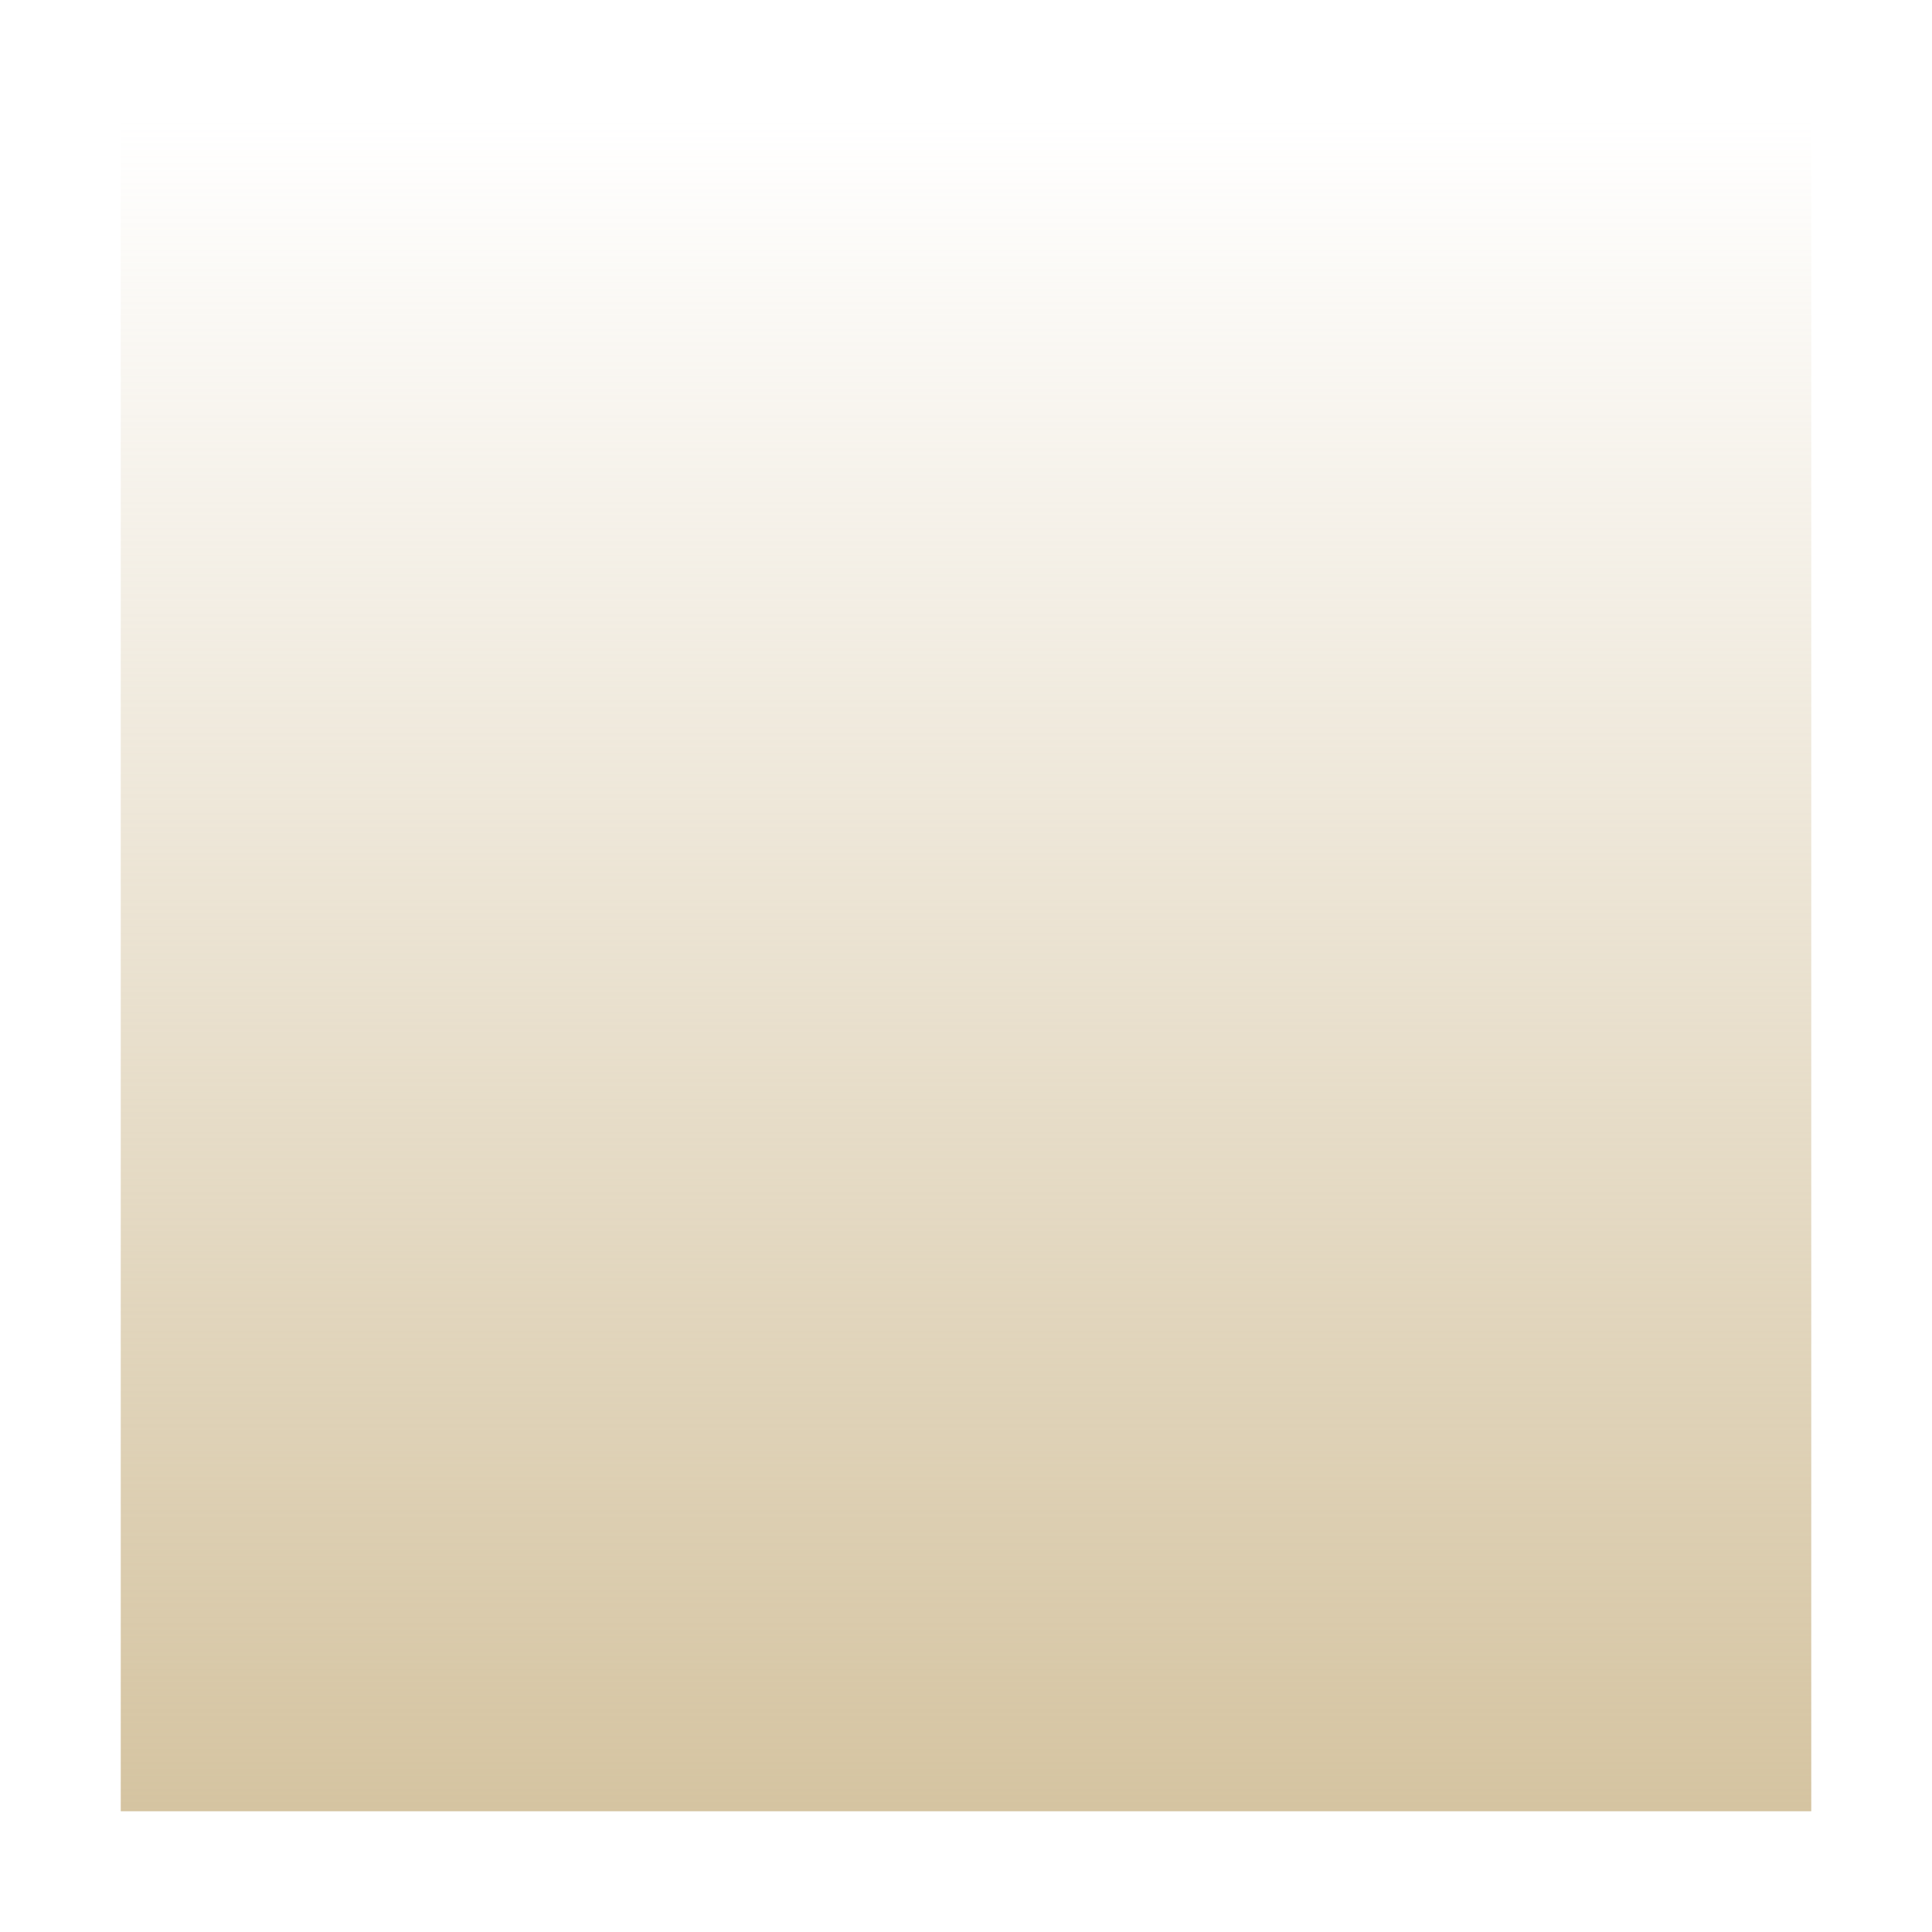 <svg xmlns="http://www.w3.org/2000/svg" width="16" height="16" version="1.1" viewBox="0 0 16 16">
 <defs>
  <linearGradient id="linearGradient4177" x1="8" x2="8" y1="15" y2="1" gradientUnits="userSpaceOnUse">
   <stop style="stop-color:#d5c4a1" offset="0"/>
   <stop style="stop-color:#d5c4a1;stop-opacity:0" offset="1" stop-opacity="0"/>
  </linearGradient>
 </defs>
 <path style="fill:url(#linearGradient4177)" d="M 1 1 L 1 15 L 15 15 L 15 1 L 1 1 z"/>
</svg>
